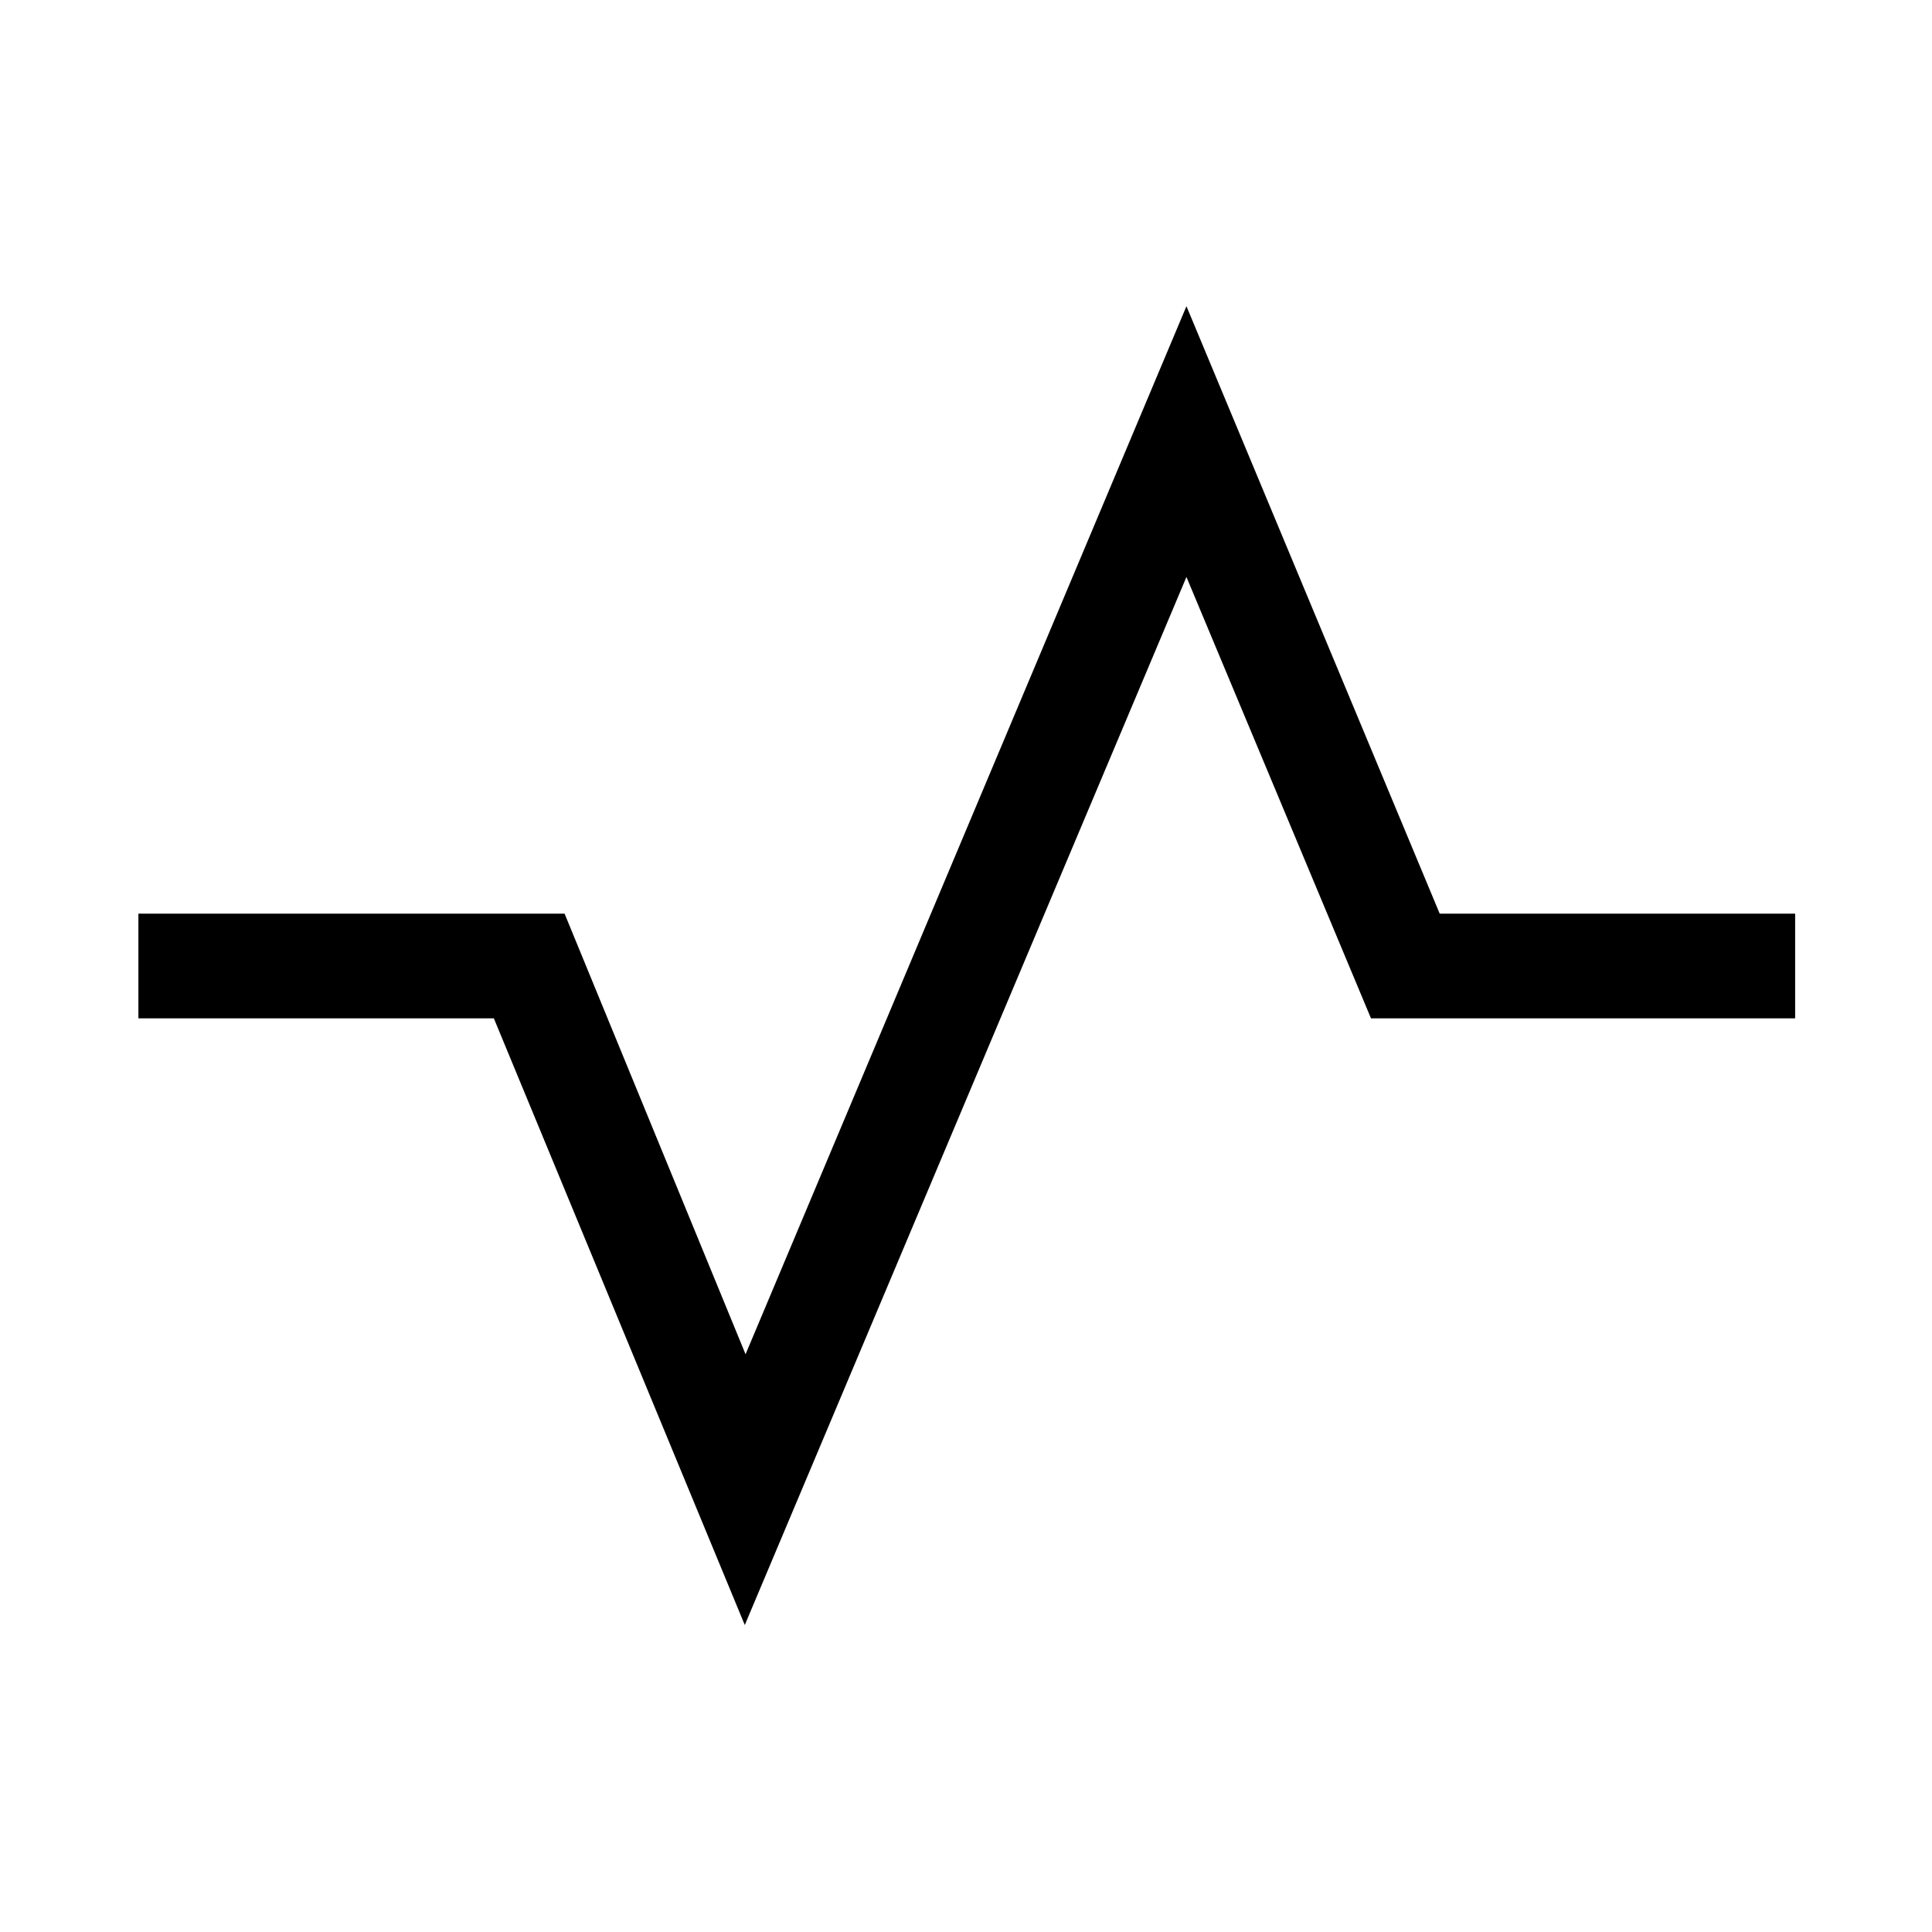 <svg xmlns="http://www.w3.org/2000/svg" height="20" viewBox="0 -960 960 960" width="20"><path d="M68.77-454.001v-51.998H280.54l89.923 218.922 219.076-520.765 125.845 301.843h176.616v51.998H681.23l-91.692-219.306-219.46 520.764-124.692-301.458H68.771Z"/></svg>